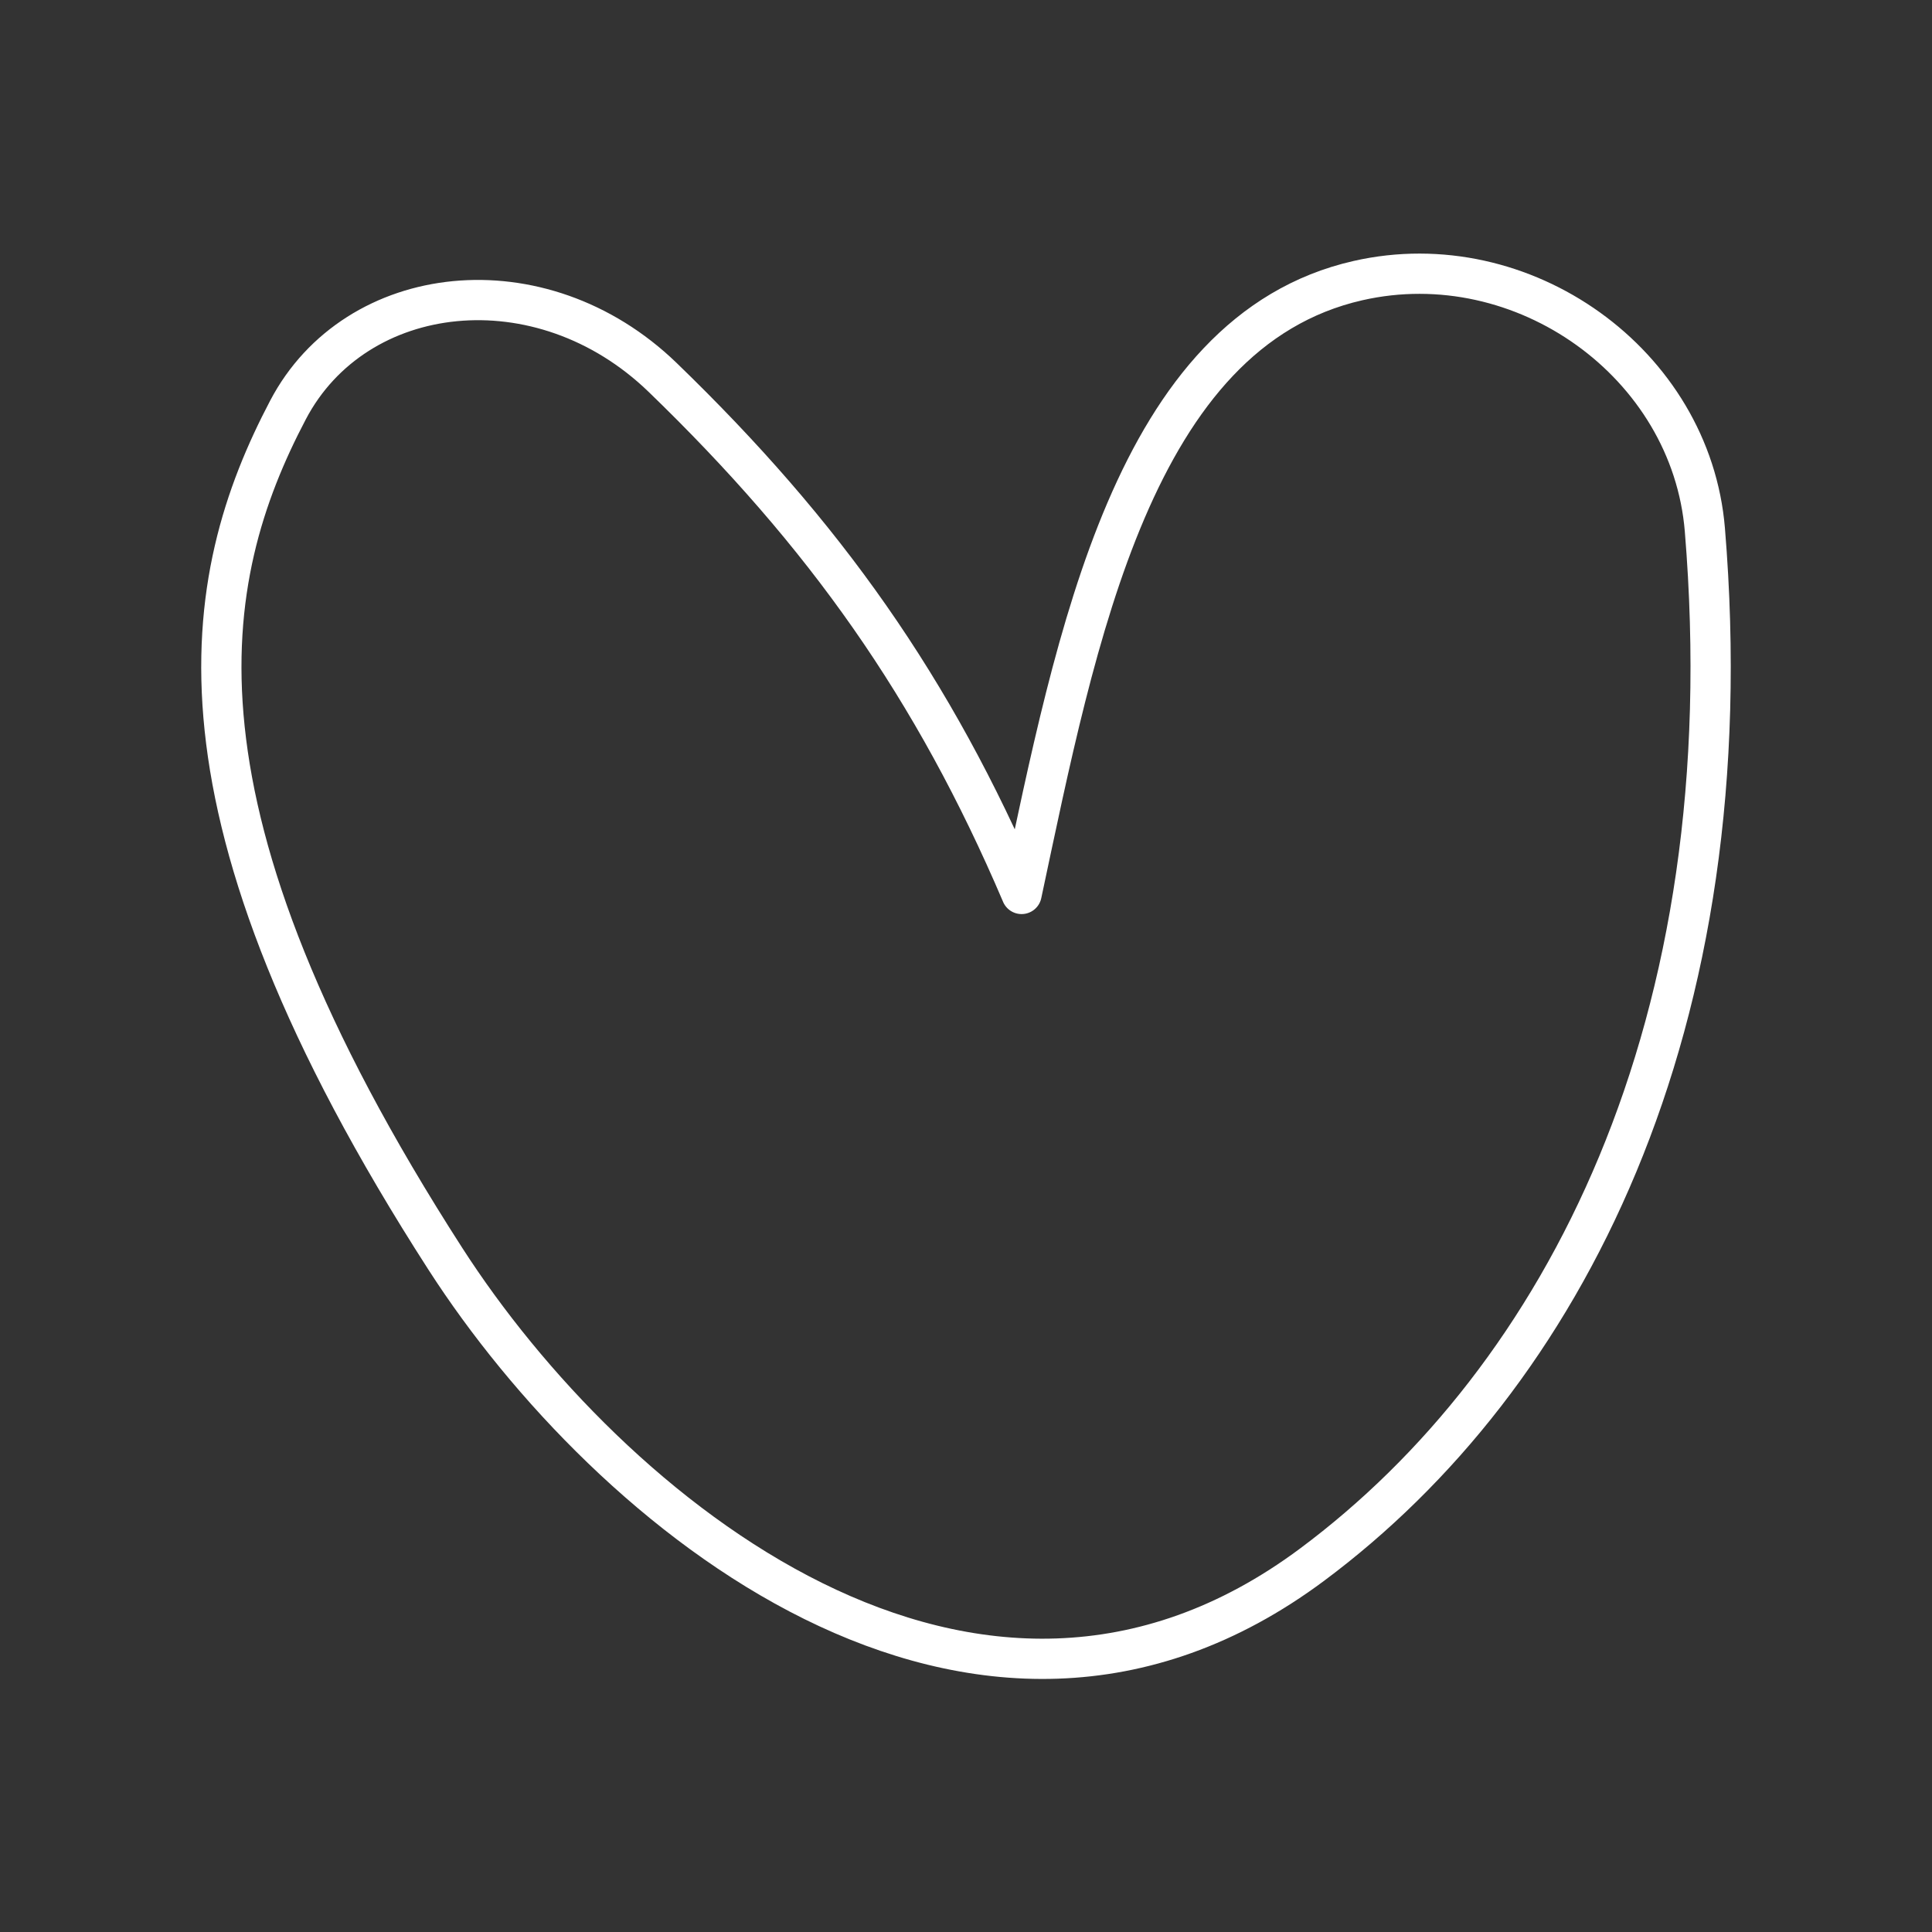 <?xml version="1.0" encoding="UTF-8" standalone="no"?>
<svg
   viewBox="0 0 48 48"
   version="1.1"
   id="svg1"
   sodipodi:docname="yandex_lavka.svg"
   inkscape:version="1.3.2 (091e20ef0f, 2023-11-25)"
   xml:space="preserve"
   xmlns:inkscape="http://www.inkscape.org/namespaces/inkscape"
   xmlns:sodipodi="http://sodipodi.sourceforge.net/DTD/sodipodi-0.dtd"
   xmlns="http://www.w3.org/2000/svg"
   xmlns:svg="http://www.w3.org/2000/svg"><rect x="0" y="0" width="48" height="48" fill="#333333" stroke="none"/><sodipodi:namedview
     id="namedview1"
     pagecolor="#505050"
     bordercolor="#eeeeee"
     borderopacity="1"
     inkscape:showpageshadow="0"
     inkscape:pageopacity="0"
     inkscape:pagecheckerboard="0"
     inkscape:deskcolor="#505050"
     inkscape:zoom="6.2976698"
     inkscape:cx="-38.188728"
     inkscape:cy="38.347517"
     inkscape:window-width="1918"
     inkscape:window-height="1053"
     inkscape:window-x="0"
     inkscape:window-y="0"
     inkscape:window-maximized="1"
     inkscape:current-layer="svg1" /><defs
     id="defs1"><style
       id="style1">.a { fill:none;stroke:#fff;stroke-linecap:round;stroke-linejoin:round; }
</style></defs><path
     style="fill:none;stroke:#ffffff;stroke-width:1;stroke-linecap:round;stroke-linejoin:round;stroke-opacity:1"
     d="M 25.381,22.21 C 26.738,15.842 28.161,8.241 33.737,6.972 37.84,6.038 42.016,9.031 42.357,13.162 43.378,25.531 38.821,34.239 32.599,38.873 24.211,45.122 15.114,37.566 11.065,31.275 3.857,20.075 4.953,14.375 7.156,10.184 8.838,6.981 13.436,6.451 16.463,9.377 c 4.023,3.889 6.731,7.707 8.918,12.832 z"
     id="path1"
     sodipodi:nodetypes="cssssssc" /></svg>
